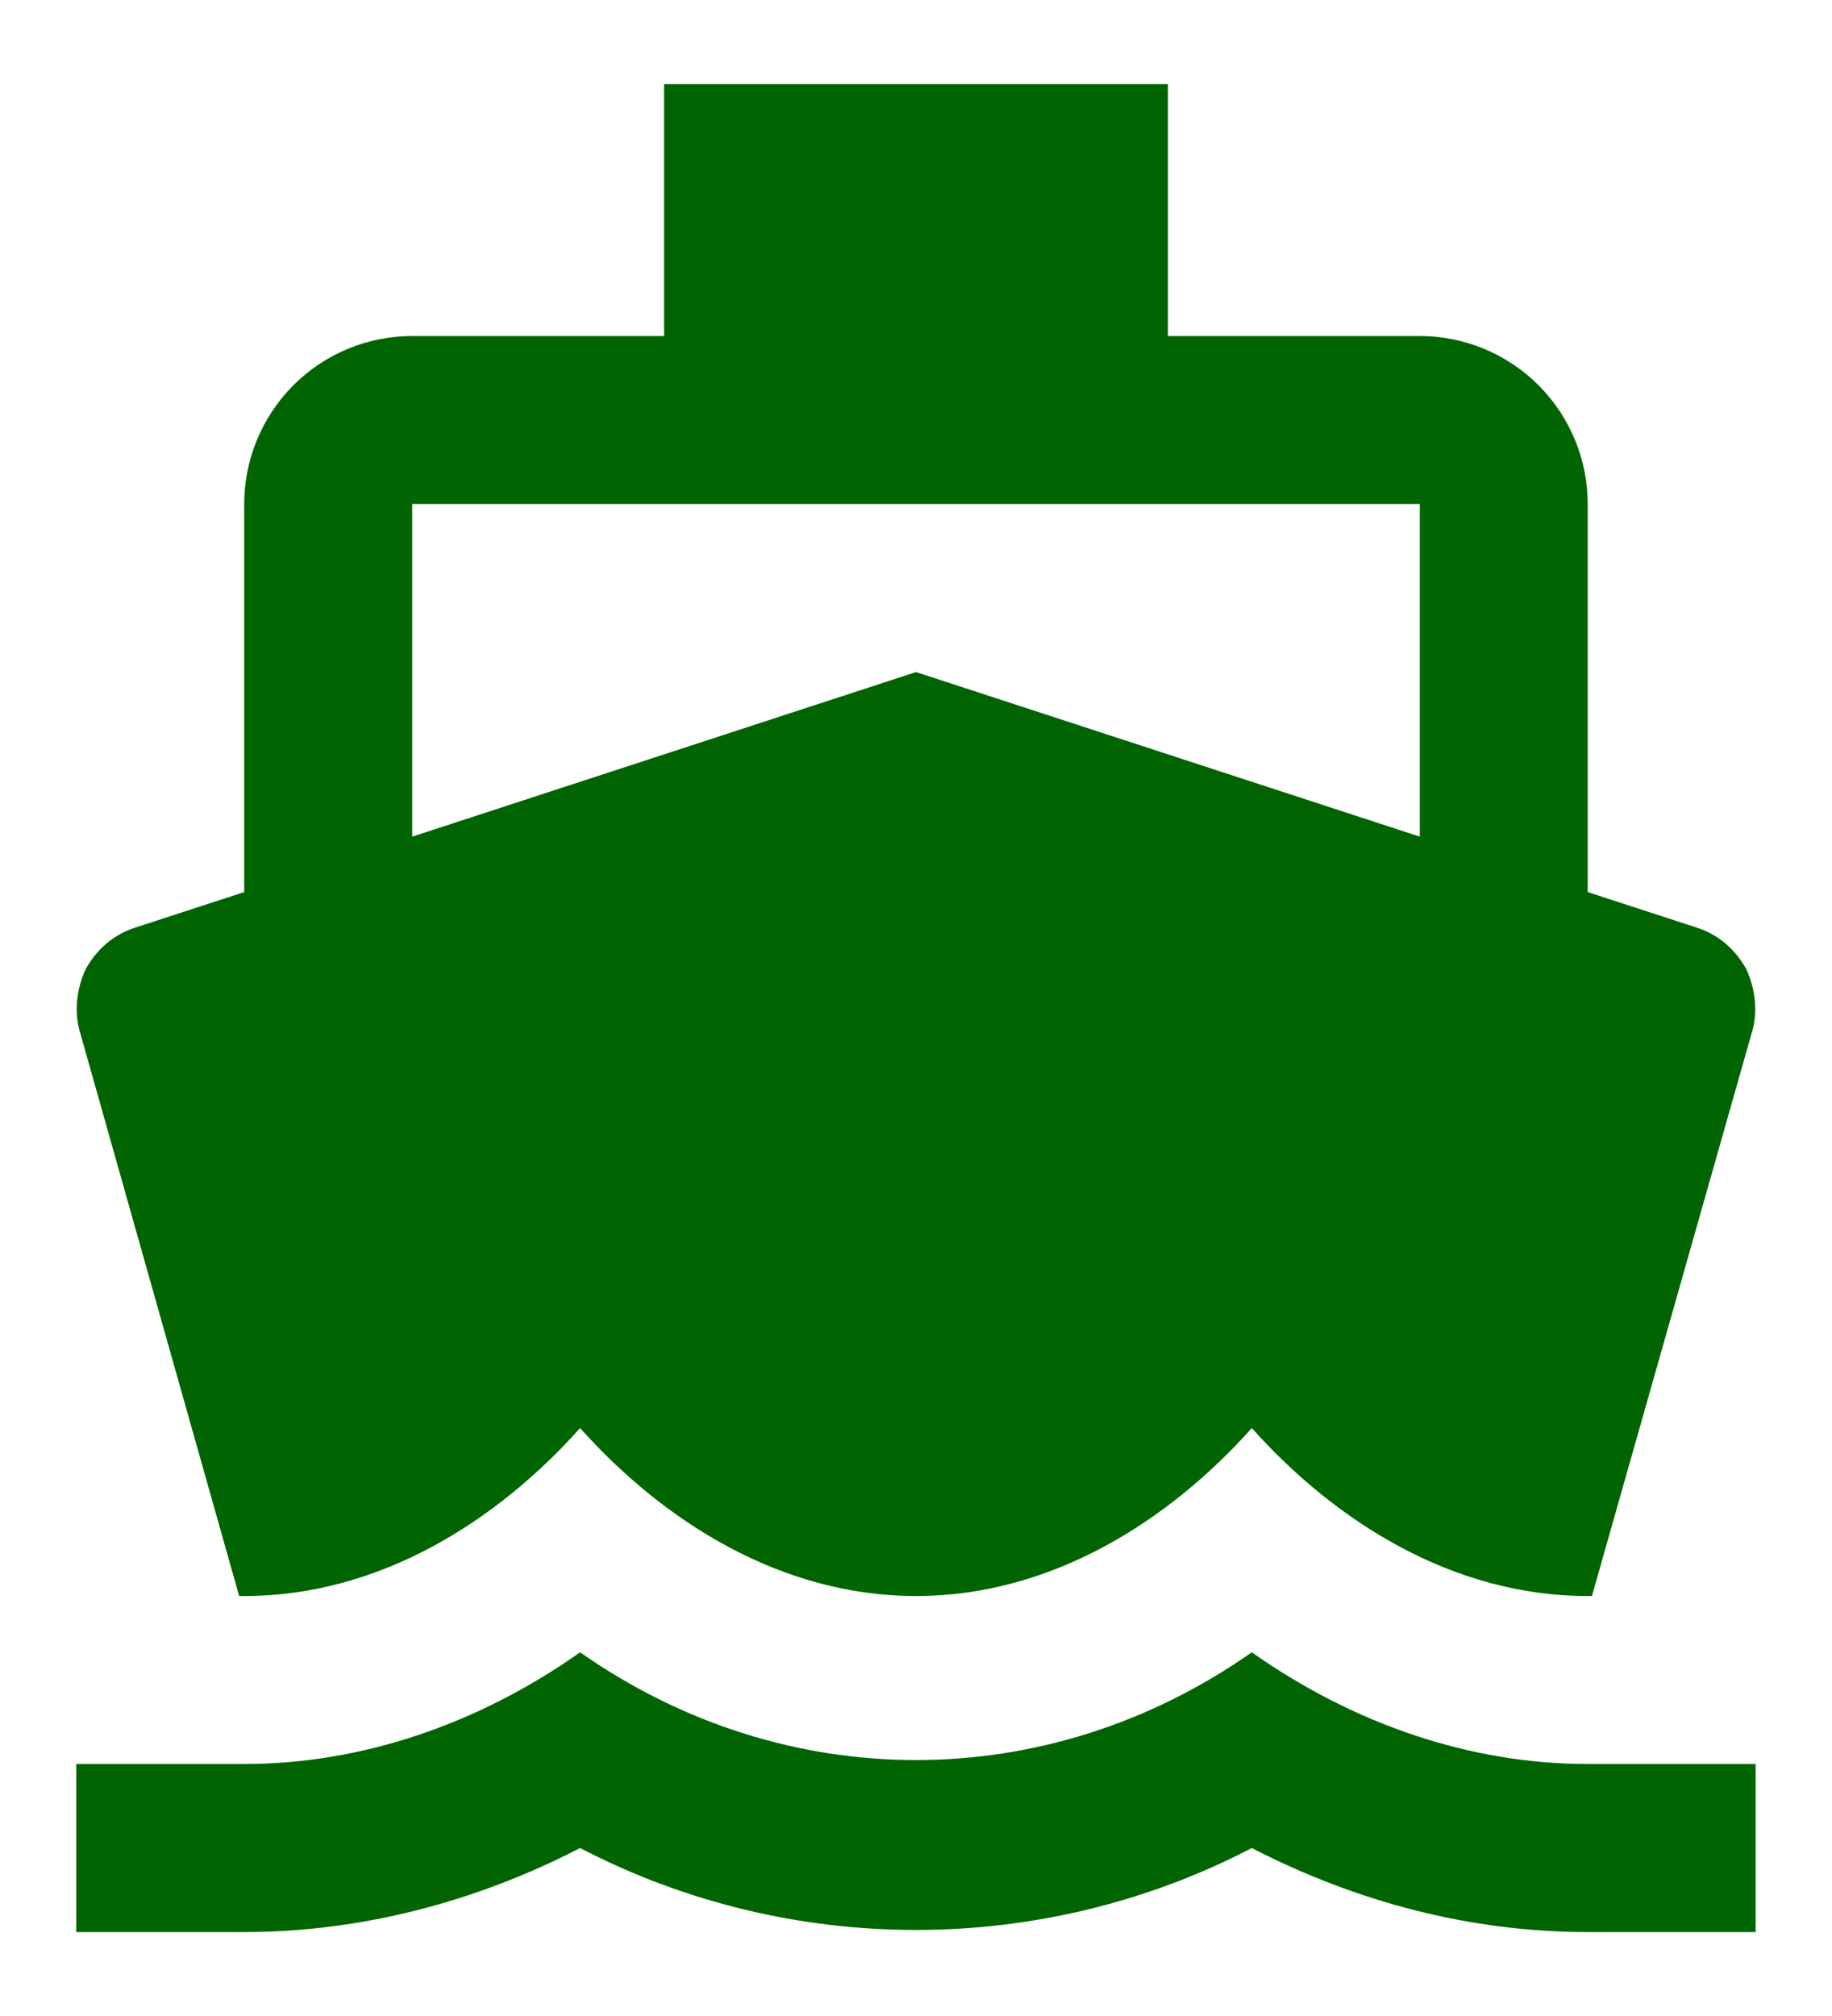<svg width="20" height="22" viewBox="0 0 20 22" fill="none" xmlns="http://www.w3.org/2000/svg">
<path d="M4.5 5.5H15.5V9.13L10 7.334L4.5 9.13M2.611 17.417H2.666C4.133 17.417 5.416 16.61 6.333 15.584C7.25 16.61 8.533 17.417 10 17.417C11.466 17.417 12.75 16.61 13.666 15.584C14.583 16.61 15.866 17.417 17.333 17.417H17.379L19.12 11.284C19.194 11.055 19.166 10.799 19.066 10.579C18.946 10.359 18.754 10.194 18.515 10.12L17.333 9.735V5.5C17.333 5.014 17.14 4.548 16.796 4.204C16.452 3.86 15.986 3.667 15.5 3.667H12.75V0.917H7.25V3.667H4.5C4.013 3.667 3.547 3.86 3.203 4.204C2.86 4.548 2.666 5.014 2.666 5.5V9.735L1.484 10.12C1.246 10.194 1.053 10.359 0.934 10.579C0.833 10.799 0.806 11.055 0.879 11.284M17.333 19.25C16.059 19.25 14.785 18.82 13.666 18.031C11.43 19.599 8.57 19.599 6.333 18.031C5.215 18.82 3.941 19.25 2.666 19.25H0.833V21.084H2.666C3.922 21.084 5.178 20.763 6.333 20.167C8.625 21.359 11.375 21.359 13.666 20.167C14.821 20.763 16.068 21.084 17.333 21.084H19.166V19.25H17.333Z" fill="#006400"/>
</svg>
